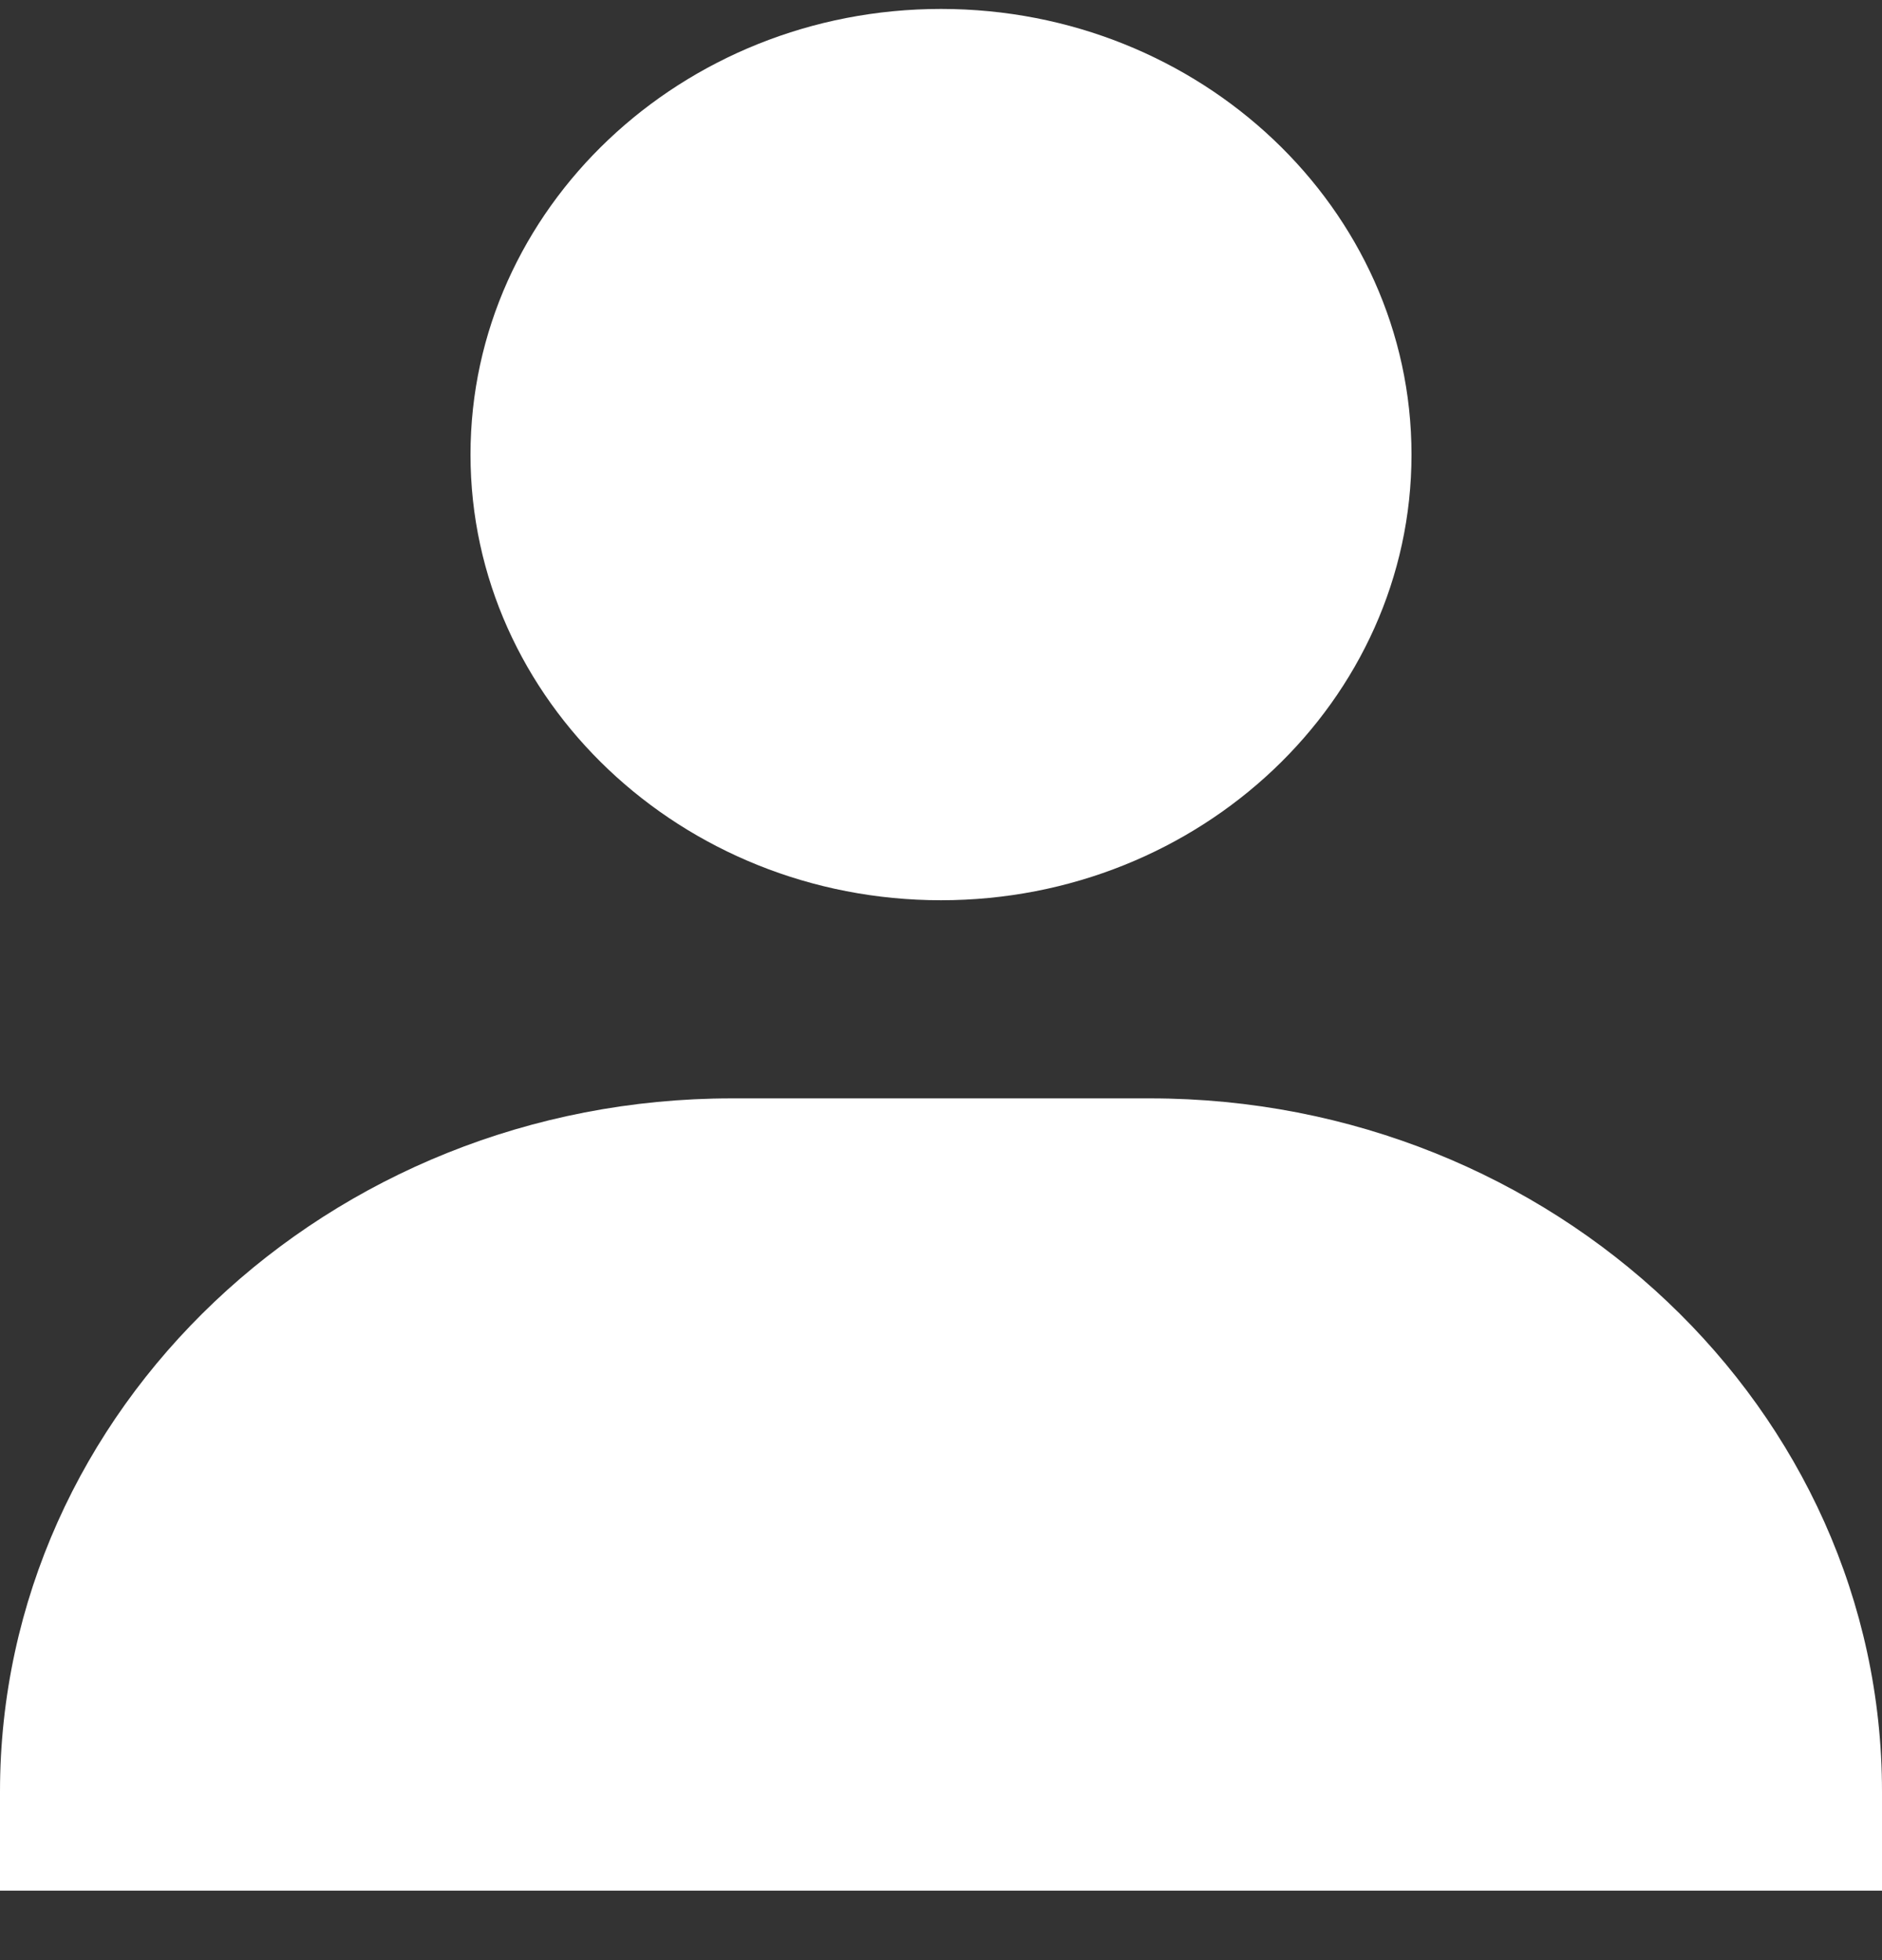 <svg width="24" height="25" viewBox="0 0 24 25" fill="none" xmlns="http://www.w3.org/2000/svg">
<rect x="0" y="0" width="24" height="25" fill="#333333" stroke="none"/>
<path d="M6 5.798C6 8.932 8.692 11.482 12 11.482C15.308 11.482 18 8.932 18 5.798C18 2.664 15.308 0.114 12 0.114C8.692 0.114 6 2.664 6 5.798ZM22.667 24.114H24V22.851C24 17.976 19.812 14.009 14.667 14.009H9.333C4.187 14.009 0 17.976 0 22.851V24.114H22.667Z" fill="white"/>
</svg>
